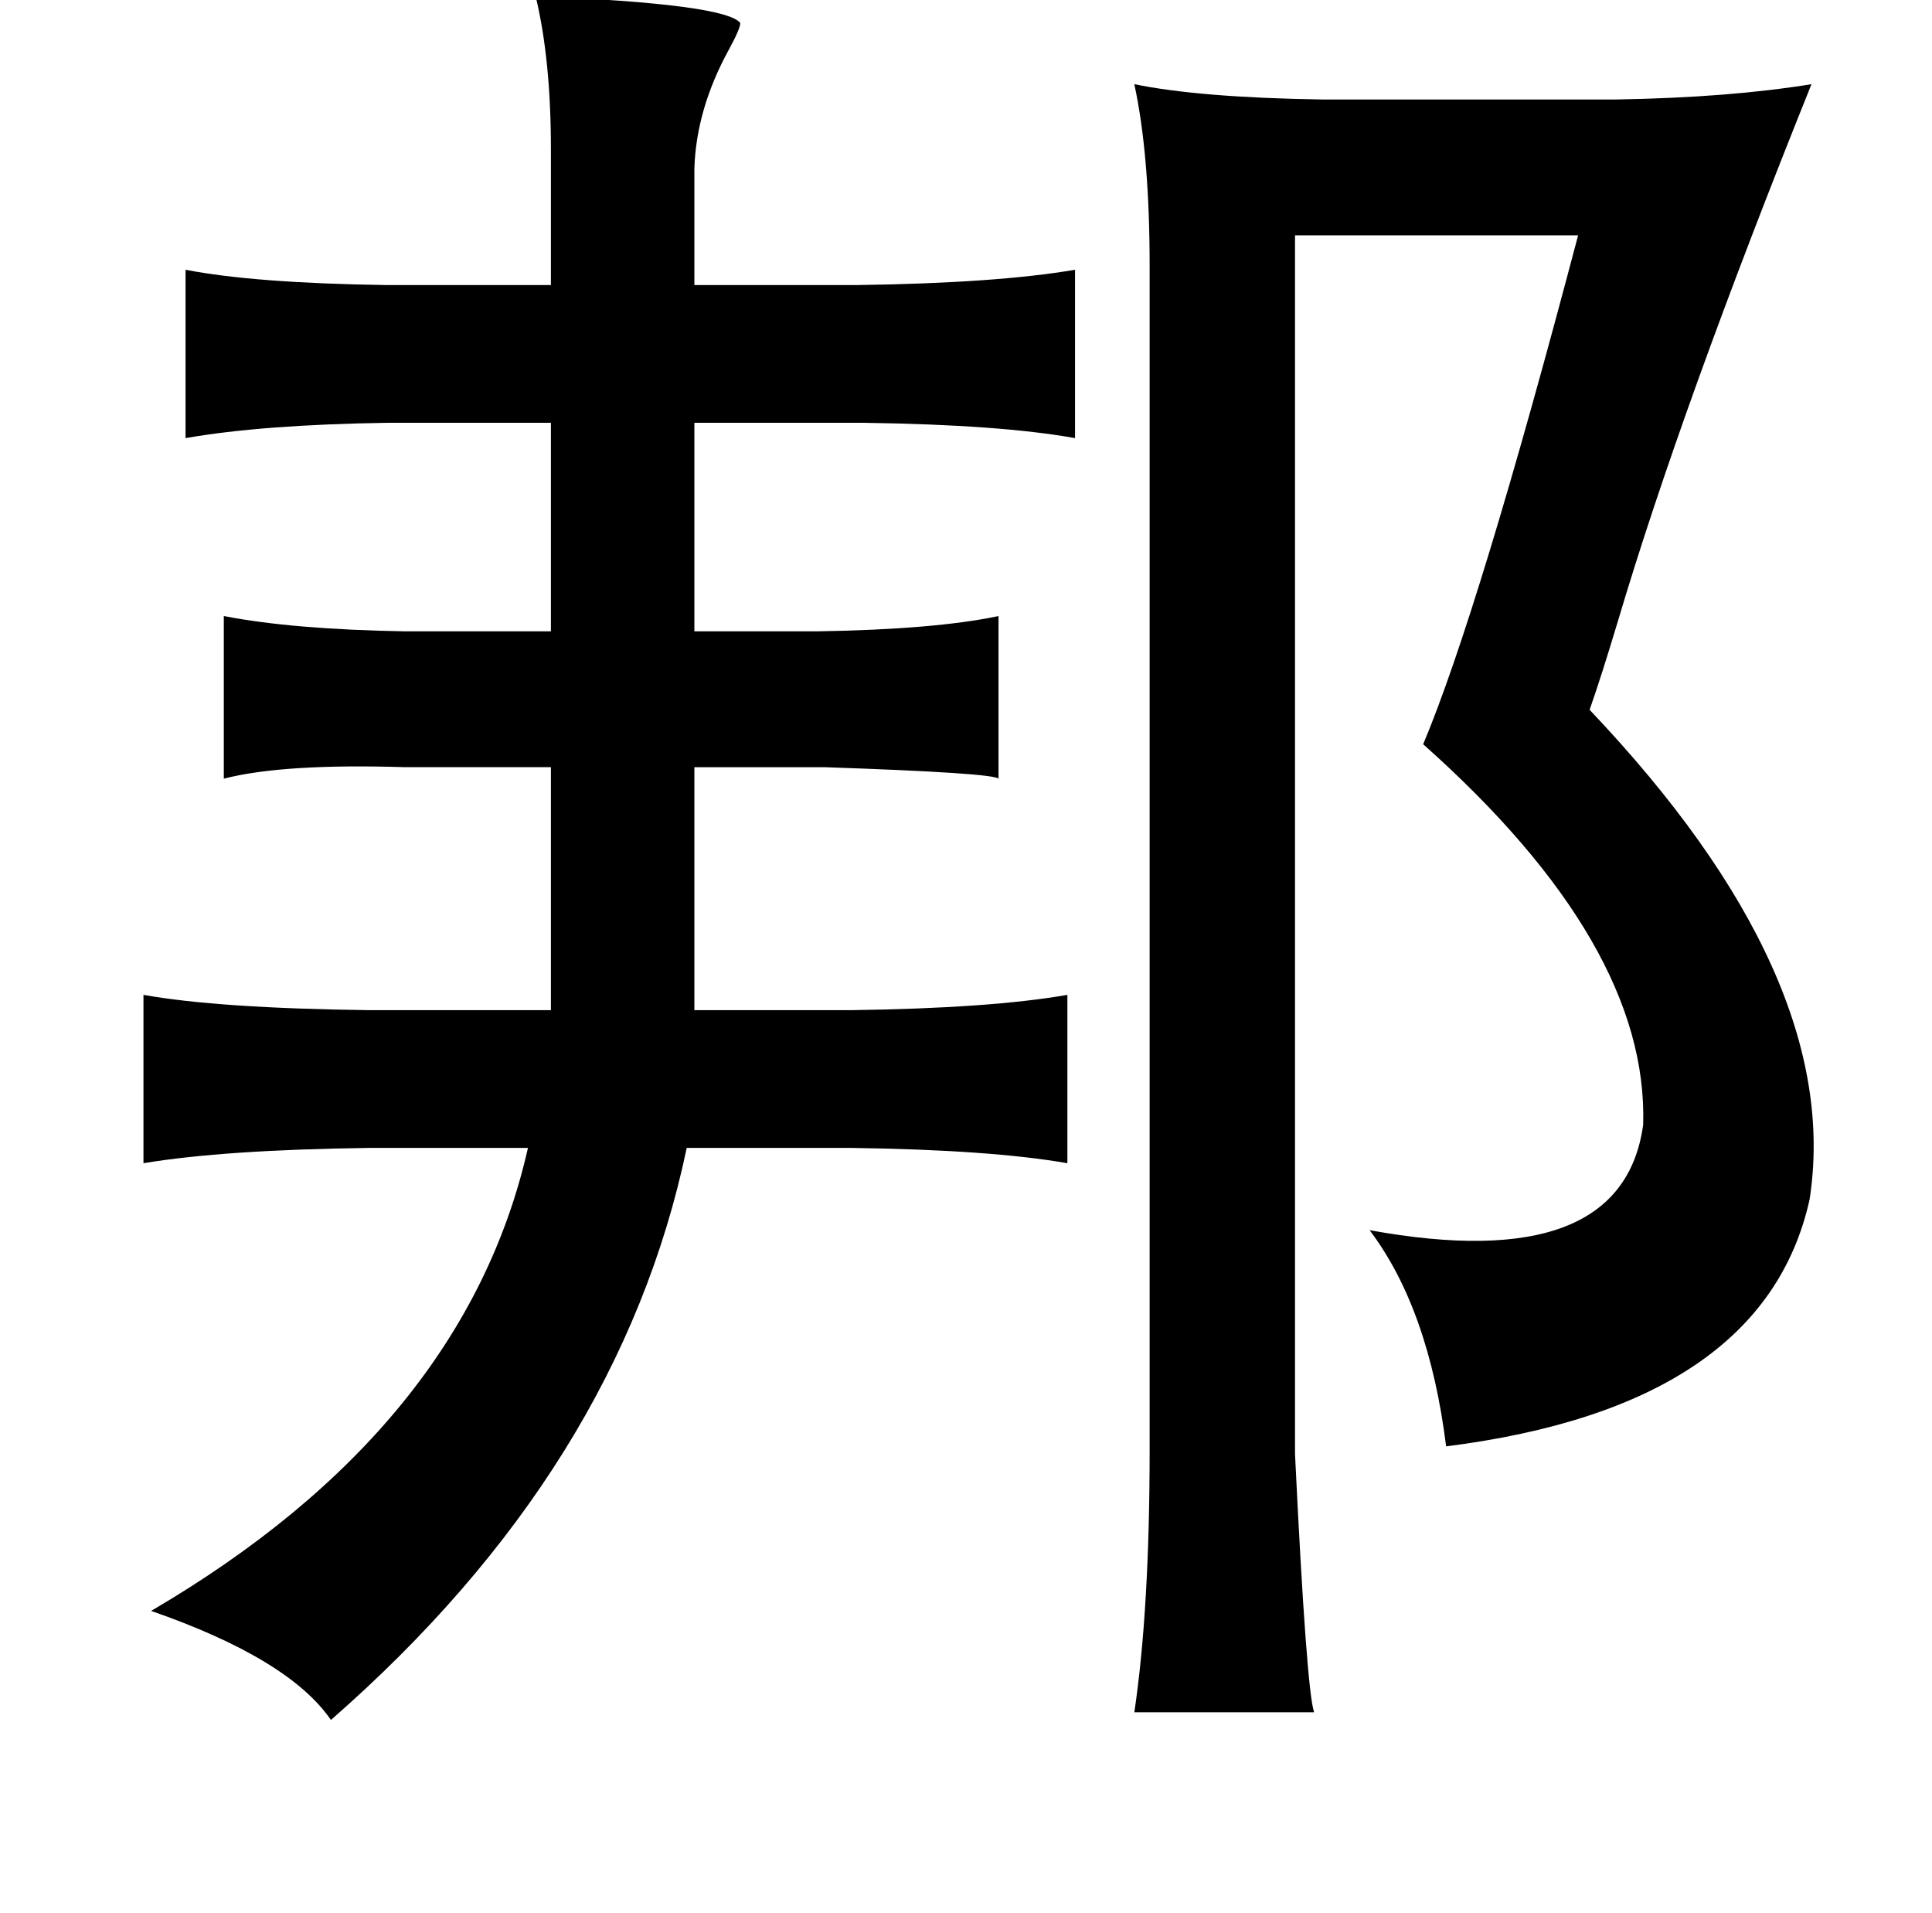 <?xml version="1.0" standalone="no"?>
<!DOCTYPE svg PUBLIC "-//W3C//DTD SVG 1.1//EN" "http://www.w3.org/Graphics/SVG/1.1/DTD/svg11.dtd" >
<svg xmlns="http://www.w3.org/2000/svg" xmlns:xlink="http://www.w3.org/1999/xlink" version="1.1" viewBox="-10 0 1010 1000">
   <path fill="currentColor"
d="M270 -2q99 4 107 14q0 3 -6 14q-17 31 -18 62v61h85q73 -1 114 -8v88q-39 -7 -110 -8h-89v109h64q62 -1 95 -8v85q-3 -3 -91 -6q-5 0 -4 0h-64v127h82q73 -1 113 -8v88q-40 -7 -113 -8h-86q-35 167 -186 299q-22 -32 -94 -57q164 -96 197 -242h-83q-76 1 -118 8v-88
q39 7 118 8h95v-127h-76q-64 -2 -95 6v-85q36 7 95 8h76v-109h-86q-65 1 -105 8v-88q36 7 105 8h86v-71q0 -47 -8 -80zM583 44q34 7 98 8h154q59 -1 102 -8q-68 169 -101 280q-9 30 -15 47q133 140 115 256q-24 108 -190 129q-9 -72 -40 -113q132 24 143 -55
q3 -94 -115 -199q29 -69 81 -266h-148v637q6 124 10 135h-94q8 -54 8 -137v-619q0 -58 -8 -95z" />
</svg>
